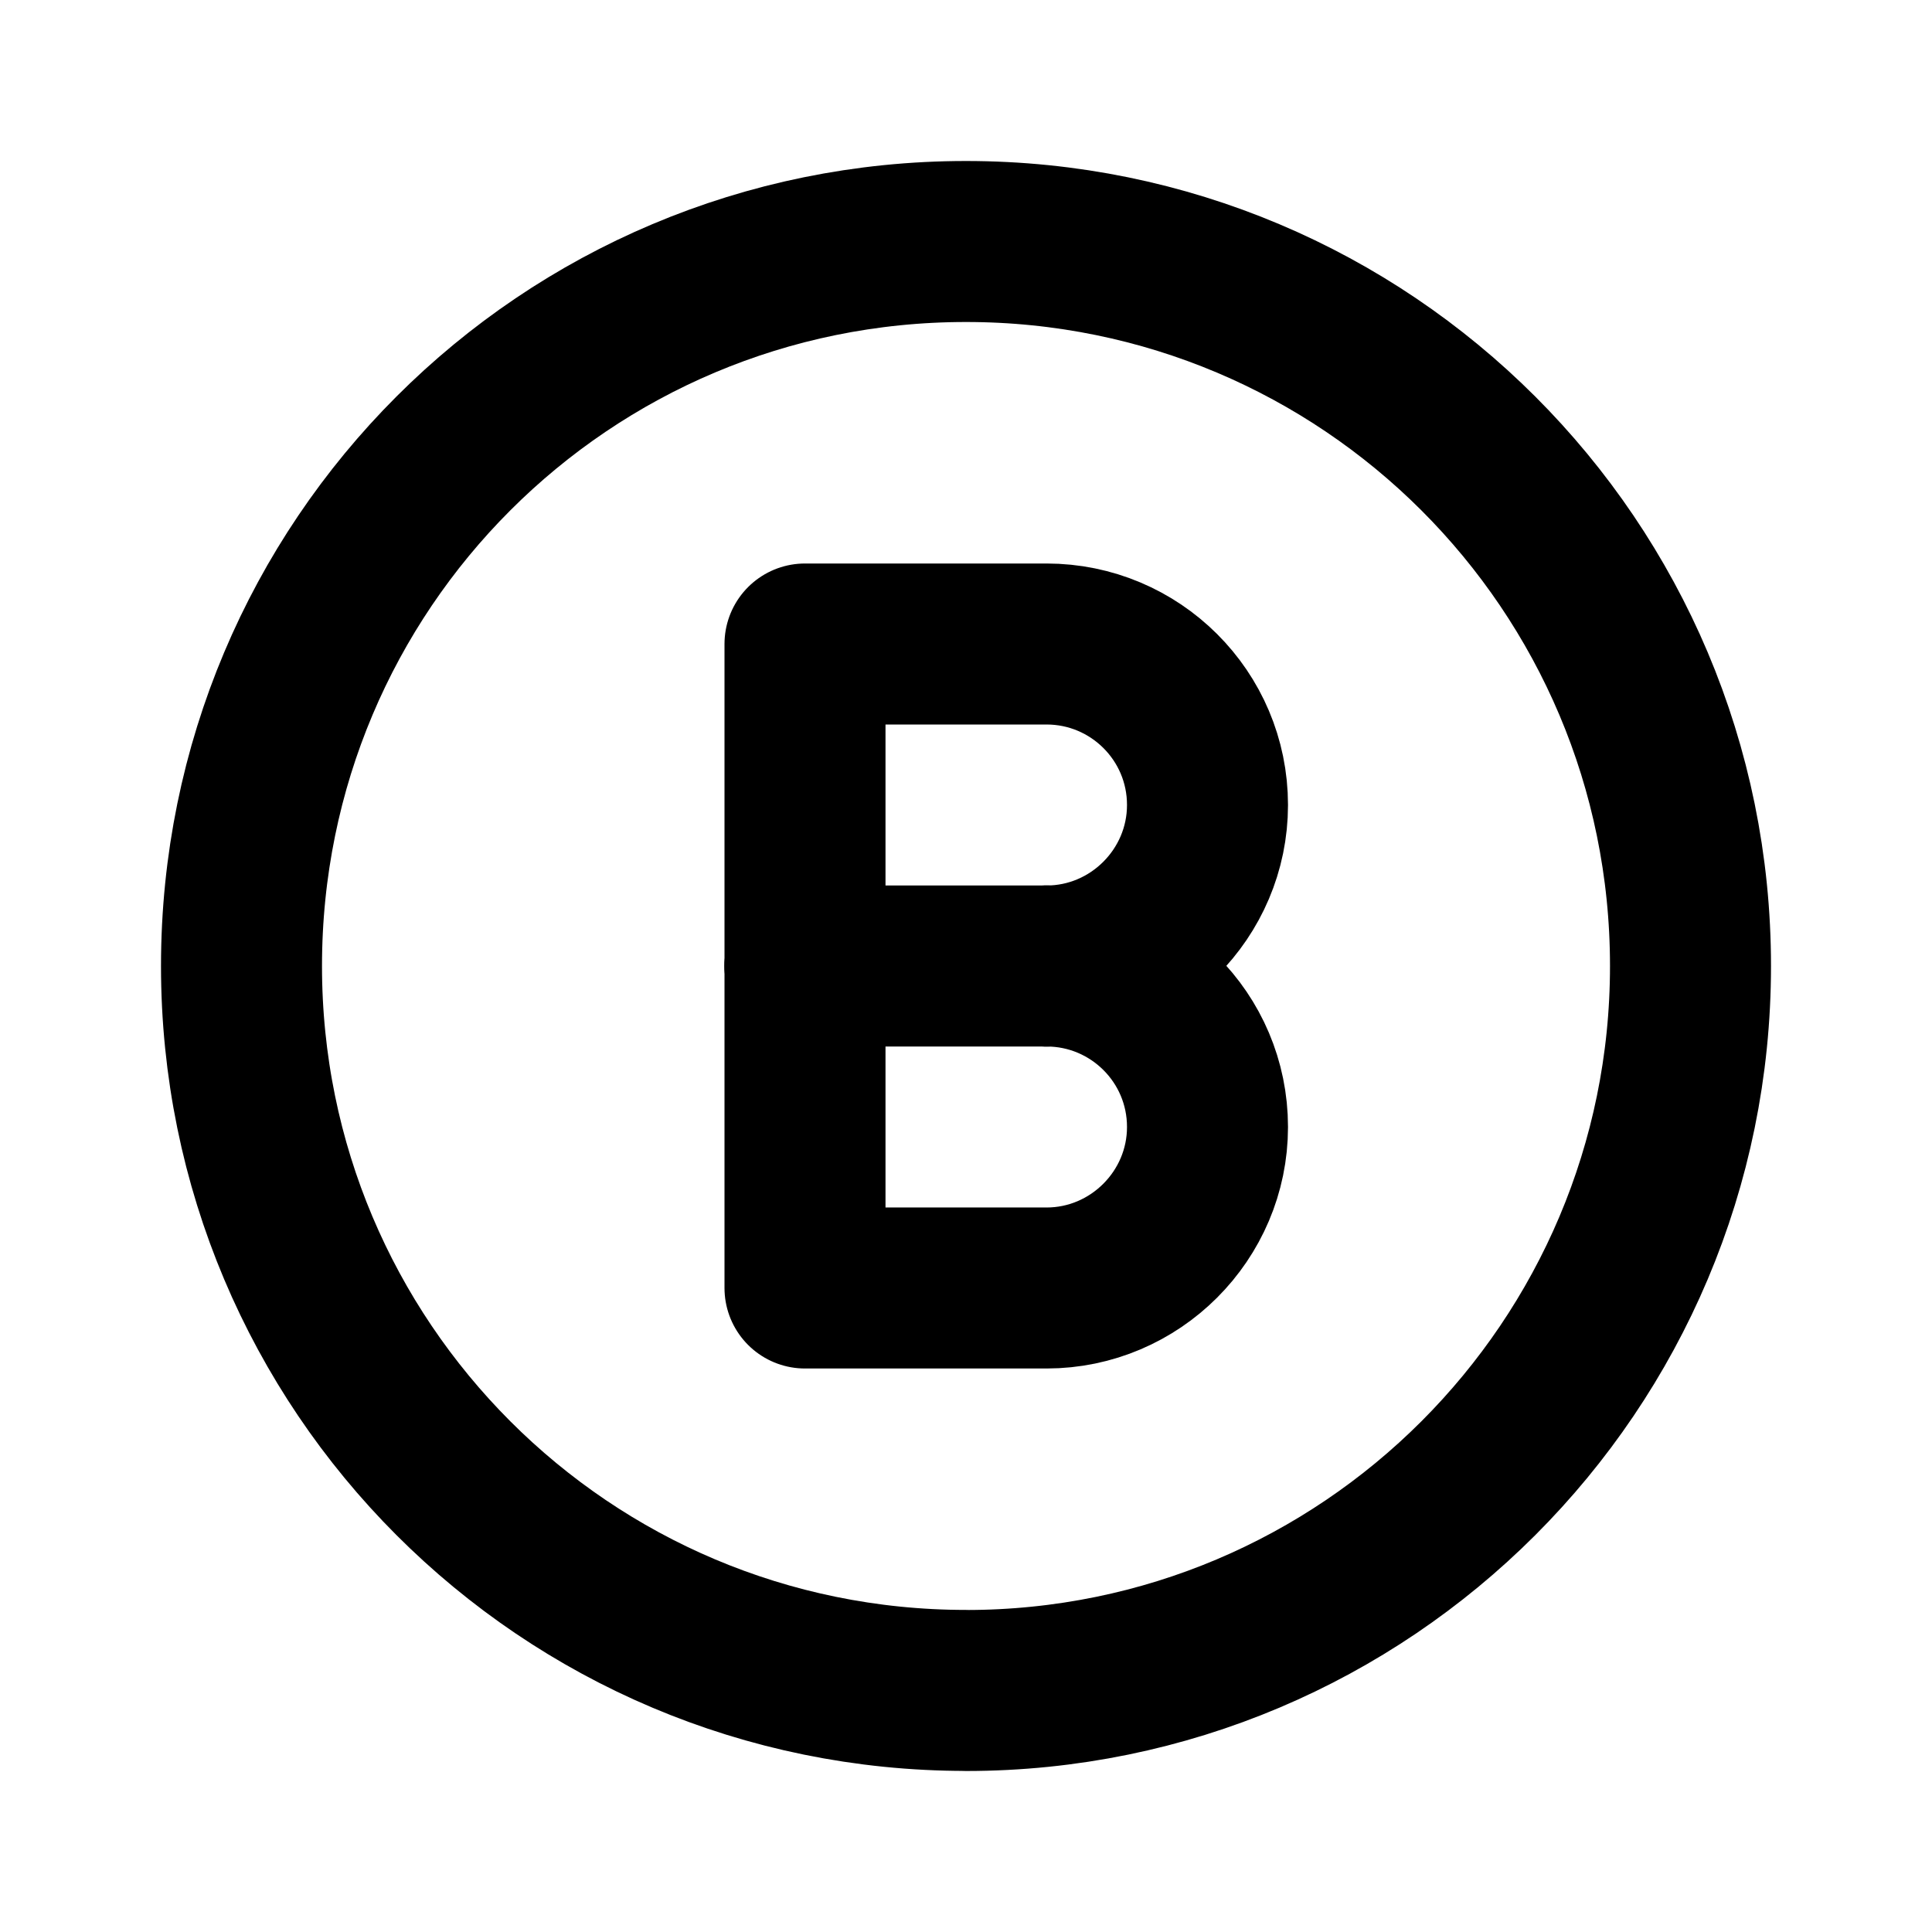 <svg viewBox="0 0 24 24" xmlns="http://www.w3.org/2000/svg"><g fill="none"><path d="M0 0h24v24H0Z"/><g stroke-linecap="round" stroke-width="2" stroke="#000" fill="none" stroke-linejoin="round"><path d="M12 21v0c4.97 0 9-4.03 9-9v0c0-4.98-4.03-9-9-9v0c-4.98 0-9 4.02-9 9v-.001c-.001 4.97 4.02 9 9 9Z"/><path d="M13 12v0c1.1 0 2 .89 2 2 0 1.1-.9 2-2 2h-3v-4"/><path d="M13 12h-3"/><path d="M13 12v0c1.1 0 2-.9 2-2 0-1.11-.9-2-2-2h-3v4"/></g></g></svg>